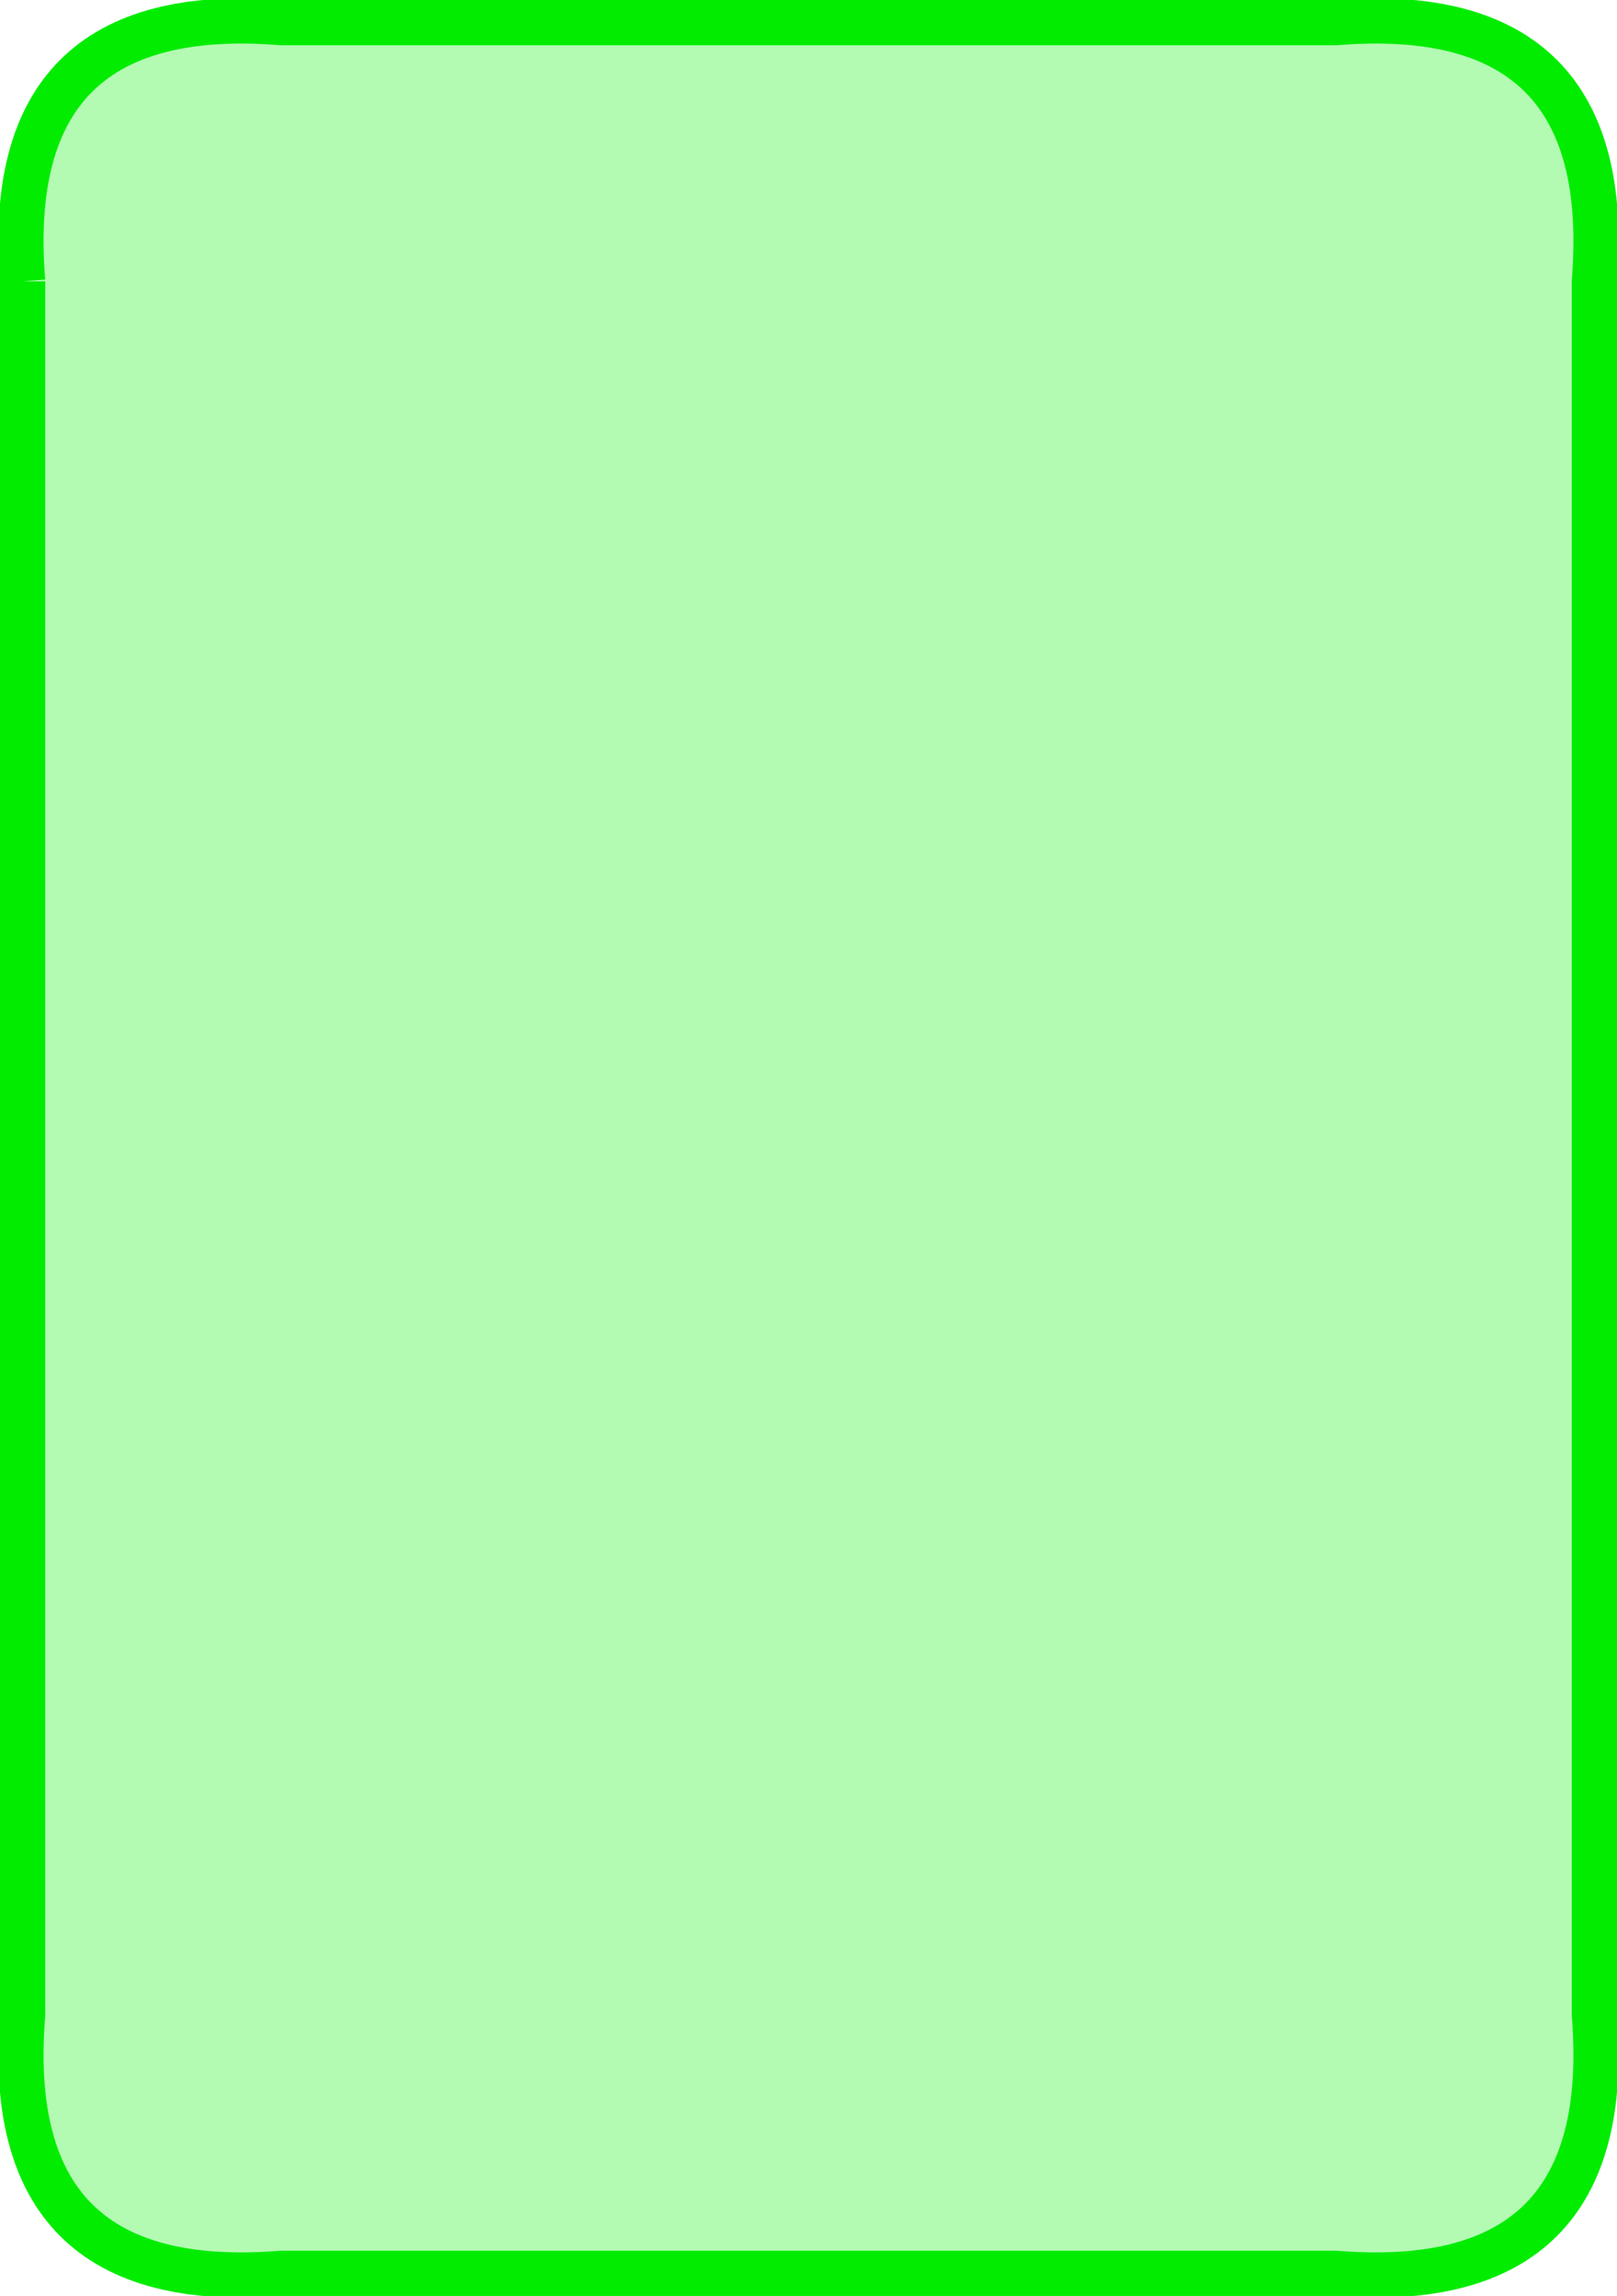 <svg version="1.1" xmlns="http://www.w3.org/2000/svg" xmlns:xlink="http://www.w3.org/1999/xlink" width="286" height="406"><defs/><g><g><path fill="#02ec00" stroke="#02ec00" paint-order="fill stroke markers" d=" M 4 49.76 L 4 356.24 Q 0 406 49.76 402 L 236.24 402 Q 286 406 282 356.24 L 282 49.76 Q 286 0 236.24 4 L 49.76 4 Q 0 0 4 49.76" fill-opacity="0.3" stroke-miterlimit="10" stroke-width="8" stroke-dasharray=""/></g><g transform="translate(143,203) scale(1,1)" fill="#02ec00" stroke="black" stroke-linejoin="round" stroke-miterlimit="10" stroke-width="3" stroke-dasharray=""><path fill="" stroke="" d=""/><g transform="scale(3,3) translate(-37.892,-52.702)"><path fill="" stroke="" d=" M 56.91 58.292 C 55.483 57.139 52.978 54.514 49.382 52.702 C 52.978 50.888 55.483 48.266 56.91 47.112 C 59.842 44.74 58.375 43.555 58.375 43.555 C 55.738 38.373 52.75 35.352 49.728 32.592 C 47.639 30.685 47.214 32.868 46.837 34.568 C 46.278 37.083 45.363 39.512 44.15 41.779 C 42.45 44.964 40.294 47.336 37.893 49.67 C 35.49 47.336 33.334 44.964 31.633 41.779 C 30.424 39.512 29.506 37.083 28.949 34.568 C 28.57 32.868 28.145 30.685 26.056 32.592 C 23.034 35.352 20.046 38.373 17.409 43.555 C 17.409 43.555 15.942 44.74 18.874 47.112 C 20.303 48.266 22.808 50.888 26.402 52.702 C 22.808 54.514 20.303 57.139 18.874 58.292 C 15.942 60.662 17.409 61.847 17.409 61.847 C 20.046 67.032 23.034 70.052 26.056 72.812 C 28.145 74.719 28.57 72.536 28.949 70.836 C 29.506 68.321 30.424 65.892 31.633 63.623 C 33.334 60.44 35.49 58.066 37.893 55.734 C 40.294 58.066 42.45 60.44 44.15 63.623 C 45.363 65.892 46.278 68.321 46.837 70.836 C 47.214 72.536 47.639 74.719 49.728 72.812 C 52.75 70.052 55.738 67.032 58.375 61.847 C 58.375 61.847 59.842 60.662 56.91 58.292"/><g transform="scale(0.333,0.333)" fill="" stroke=""/></g></g></g></svg>